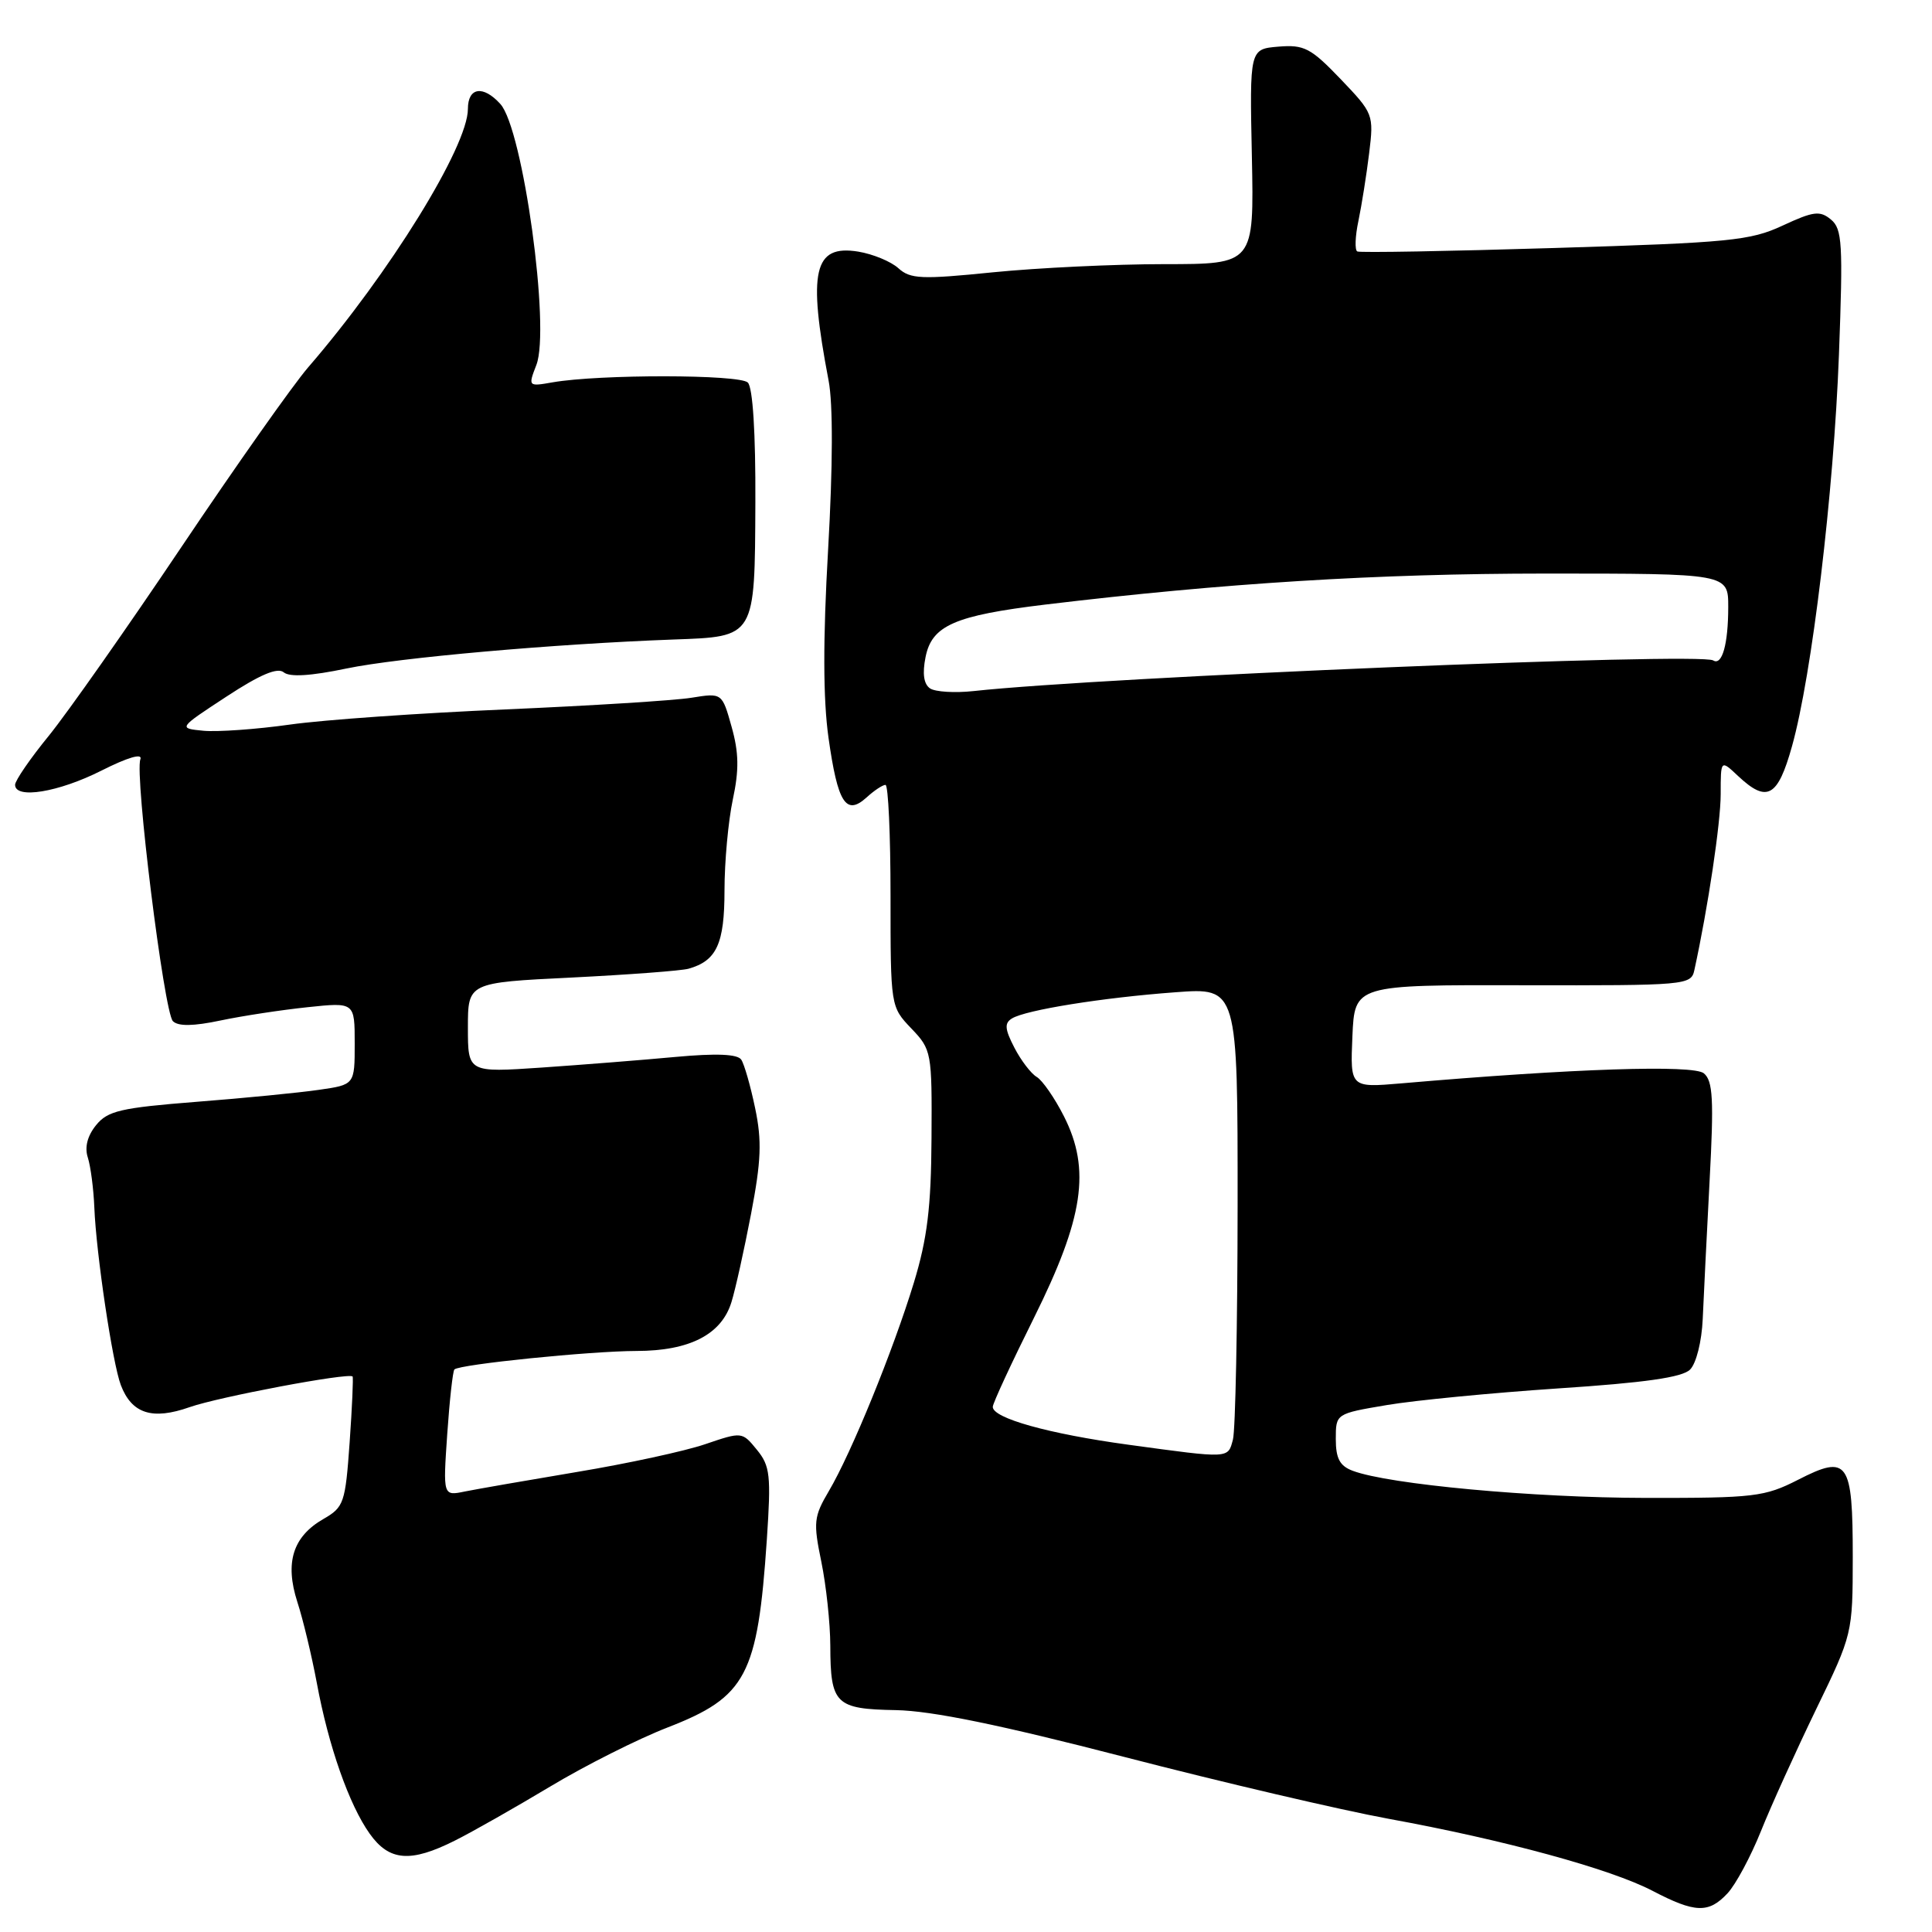 <?xml version="1.0" encoding="UTF-8" standalone="no"?>
<!DOCTYPE svg PUBLIC "-//W3C//DTD SVG 1.1//EN" "http://www.w3.org/Graphics/SVG/1.1/DTD/svg11.dtd" >
<svg xmlns="http://www.w3.org/2000/svg" xmlns:xlink="http://www.w3.org/1999/xlink" version="1.1" viewBox="0 0 256 256">
 <g >
 <path fill="currentColor"
d=" M 228.91 250.87 C 230.00 249.70 231.99 245.99 233.34 242.62 C 234.69 239.25 237.98 232.00 240.64 226.50 C 245.47 216.55 245.49 216.45 245.50 206.30 C 245.50 193.58 244.87 192.69 238.27 196.07 C 233.82 198.34 232.47 198.50 218.00 198.48 C 203.19 198.46 184.04 196.69 179.25 194.89 C 177.53 194.25 177.00 193.26 177.00 190.68 C 177.00 187.32 177.00 187.32 183.75 186.18 C 187.46 185.55 197.70 184.56 206.50 183.97 C 217.93 183.22 222.91 182.51 223.94 181.48 C 224.76 180.67 225.49 177.75 225.62 174.77 C 225.74 171.87 226.16 163.63 226.53 156.47 C 227.11 145.66 226.97 143.22 225.77 142.22 C 224.37 141.06 208.47 141.58 185.70 143.55 C 178.91 144.13 178.91 144.13 179.20 137.32 C 179.50 130.50 179.50 130.50 201.78 130.55 C 223.44 130.59 224.08 130.54 224.51 128.55 C 226.32 120.26 228.00 109.03 228.00 105.22 C 228.00 100.65 228.00 100.65 230.31 102.83 C 234.14 106.42 235.56 105.64 237.45 98.88 C 240.08 89.50 242.98 65.33 243.67 46.99 C 244.22 32.27 244.11 30.33 242.61 29.09 C 241.15 27.88 240.30 27.99 236.21 29.89 C 231.92 31.89 229.21 32.15 206.00 32.86 C 191.97 33.29 180.21 33.50 179.85 33.32 C 179.50 33.15 179.56 31.32 180.00 29.26 C 180.43 27.19 181.07 23.16 181.42 20.30 C 182.05 15.18 181.98 15.02 177.64 10.48 C 173.69 6.36 172.81 5.90 169.40 6.18 C 165.58 6.50 165.58 6.50 165.88 20.75 C 166.17 35.00 166.17 35.00 154.26 35.00 C 147.71 35.00 137.51 35.49 131.59 36.08 C 122.09 37.04 120.63 36.98 119.04 35.54 C 118.06 34.65 115.66 33.66 113.72 33.34 C 107.82 32.39 107.02 35.89 109.79 50.41 C 110.39 53.52 110.36 61.77 109.73 72.80 C 109.04 84.82 109.06 92.61 109.78 97.75 C 111.00 106.40 112.09 108.13 114.81 105.68 C 115.82 104.75 116.96 104.00 117.33 104.00 C 117.70 104.00 118.00 110.61 118.00 118.70 C 118.00 133.36 118.01 133.40 120.75 136.27 C 123.44 139.08 123.50 139.41 123.43 150.82 C 123.38 159.97 122.87 164.12 121.09 169.97 C 118.35 178.94 112.83 192.49 109.83 197.57 C 107.83 200.96 107.75 201.71 108.83 206.94 C 109.47 210.06 110.01 215.07 110.02 218.06 C 110.04 225.81 110.70 226.46 118.71 226.60 C 123.47 226.69 132.54 228.55 149.00 232.81 C 161.93 236.16 177.68 239.84 184.00 241.00 C 199.30 243.79 213.40 247.64 218.96 250.54 C 224.63 253.50 226.41 253.55 228.91 250.87 Z  M 60.29 243.88 C 62.61 242.72 68.29 239.49 72.93 236.71 C 77.56 233.93 84.54 230.42 88.43 228.91 C 98.90 224.85 100.39 222.03 101.61 204.00 C 102.18 195.49 102.05 194.25 100.29 192.10 C 98.34 189.71 98.32 189.70 93.45 191.36 C 90.76 192.28 83.15 193.93 76.53 195.03 C 69.91 196.14 63.19 197.31 61.60 197.63 C 58.70 198.23 58.70 198.23 59.26 190.04 C 59.57 185.53 60.00 181.67 60.21 181.46 C 60.89 180.78 78.26 179.02 84.35 179.01 C 91.38 179.00 95.60 176.83 96.92 172.54 C 97.44 170.87 98.61 165.60 99.52 160.84 C 100.86 153.83 100.97 151.17 100.06 146.84 C 99.45 143.90 98.62 141.01 98.22 140.41 C 97.73 139.67 94.94 139.55 89.50 140.05 C 85.10 140.46 77.11 141.09 71.75 141.46 C 62.00 142.12 62.00 142.12 62.00 136.16 C 62.00 130.20 62.00 130.20 75.75 129.53 C 83.31 129.15 90.28 128.63 91.24 128.36 C 94.96 127.31 96.00 125.05 96.00 117.98 C 96.00 114.19 96.50 108.78 97.10 105.95 C 97.94 102.03 97.91 99.74 96.94 96.30 C 95.68 91.80 95.68 91.80 91.59 92.46 C 89.34 92.82 78.28 93.51 67.00 94.00 C 55.72 94.48 42.86 95.38 38.42 96.01 C 33.97 96.64 28.82 97.00 26.96 96.83 C 23.60 96.50 23.60 96.50 30.01 92.30 C 34.46 89.38 36.78 88.40 37.60 89.09 C 38.39 89.74 41.18 89.57 45.91 88.58 C 52.82 87.14 73.44 85.32 89.23 84.74 C 100.14 84.35 100.01 84.56 100.09 66.58 C 100.13 57.37 99.75 51.35 99.09 50.69 C 98.00 49.60 79.43 49.58 73.23 50.66 C 69.98 51.23 69.97 51.21 71.07 48.36 C 72.95 43.54 69.30 17.09 66.30 13.78 C 64.02 11.26 62.00 11.56 62.00 14.43 C 62.00 19.40 51.62 36.20 40.82 48.69 C 38.80 51.04 31.25 61.74 24.04 72.48 C 16.83 83.22 8.92 94.47 6.47 97.49 C 4.01 100.50 2.00 103.43 2.00 103.99 C 2.00 105.92 7.75 104.98 13.42 102.12 C 16.95 100.34 18.92 99.77 18.60 100.61 C 17.82 102.64 21.74 134.14 22.91 135.31 C 23.61 136.01 25.63 135.98 29.22 135.22 C 32.12 134.61 37.31 133.82 40.75 133.46 C 47.00 132.80 47.00 132.80 47.00 138.27 C 47.00 143.73 47.00 143.73 42.25 144.41 C 39.64 144.79 32.33 145.51 26.00 146.00 C 15.99 146.79 14.27 147.19 12.73 149.09 C 11.58 150.51 11.19 152.02 11.64 153.39 C 12.01 154.55 12.40 157.53 12.50 160.00 C 12.74 166.09 14.91 180.64 16.01 183.53 C 17.46 187.33 20.18 188.20 25.14 186.45 C 28.98 185.10 46.16 181.86 46.72 182.39 C 46.83 182.51 46.66 186.43 46.33 191.11 C 45.76 199.16 45.57 199.71 42.86 201.27 C 38.80 203.60 37.72 207.05 39.40 212.27 C 40.16 214.60 41.31 219.43 41.98 223.00 C 43.52 231.35 46.26 239.15 48.99 242.98 C 51.58 246.62 54.40 246.84 60.29 243.88 Z  M 149.50 191.43 C 138.94 189.99 131.47 187.90 131.55 186.40 C 131.57 185.90 134.02 180.62 136.99 174.65 C 143.59 161.38 144.55 154.97 140.98 147.92 C 139.75 145.49 138.12 143.14 137.37 142.70 C 136.62 142.26 135.28 140.51 134.41 138.82 C 133.14 136.37 133.07 135.57 134.09 134.95 C 135.90 133.83 146.09 132.19 155.75 131.48 C 164.00 130.86 164.00 130.86 163.99 159.68 C 163.98 175.53 163.70 189.51 163.37 190.75 C 162.69 193.29 163.04 193.28 149.50 191.43 Z  M 123.24 91.22 C 122.40 90.65 122.20 89.26 122.64 87.07 C 123.47 82.88 126.49 81.56 138.50 80.11 C 162.24 77.26 182.42 76.01 204.75 76.00 C 229.00 76.00 229.00 76.00 229.00 80.42 C 229.00 85.35 228.19 88.24 227.01 87.51 C 225.25 86.42 146.20 89.70 129.00 91.57 C 126.53 91.84 123.93 91.68 123.24 91.22 Z "/>
</g>
</svg>